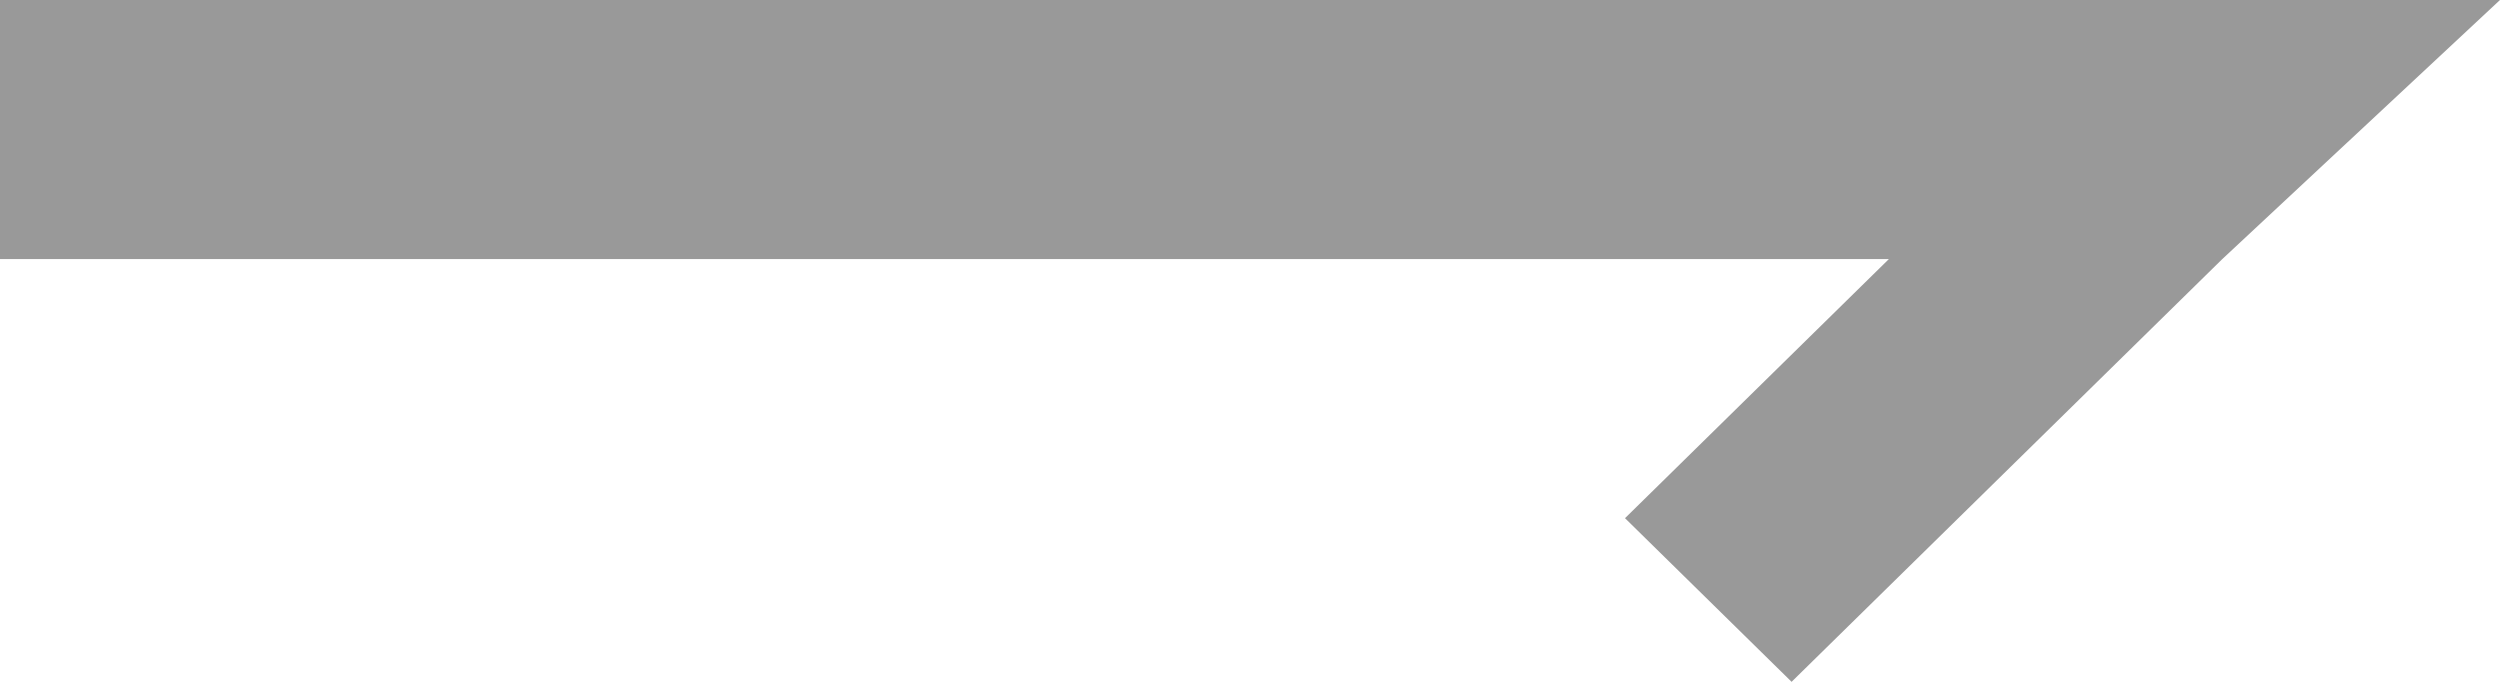 <?xml version="1.0" encoding="UTF-8"?>
<svg width="11px" height="3px" viewBox="0 0 11 3" version="1.1" xmlns="http://www.w3.org/2000/svg" xmlns:xlink="http://www.w3.org/1999/xlink">
    <title>编组</title>
    <g id="交易+挂单" stroke="none" stroke-width="1" fill="none" fill-rule="evenodd">
        <g id="交易-市价交易-买备份" transform="translate(-268, -584)" fill="#999999" fill-rule="nonzero">
            <g id="提示文案" transform="translate(14, 508)">
                <g id="编组-9备份-3" transform="translate(0, 63)">
                    <g id="编组" transform="translate(254, 13)">
                        <polygon id="路径" points="9.533 0 11 0 9.778 1.14 7.883 3 7.15 2.28 8.311 1.14 0 1.14 0 0"></polygon>
                    </g>
                </g>
            </g>
        </g>
    </g>
</svg>